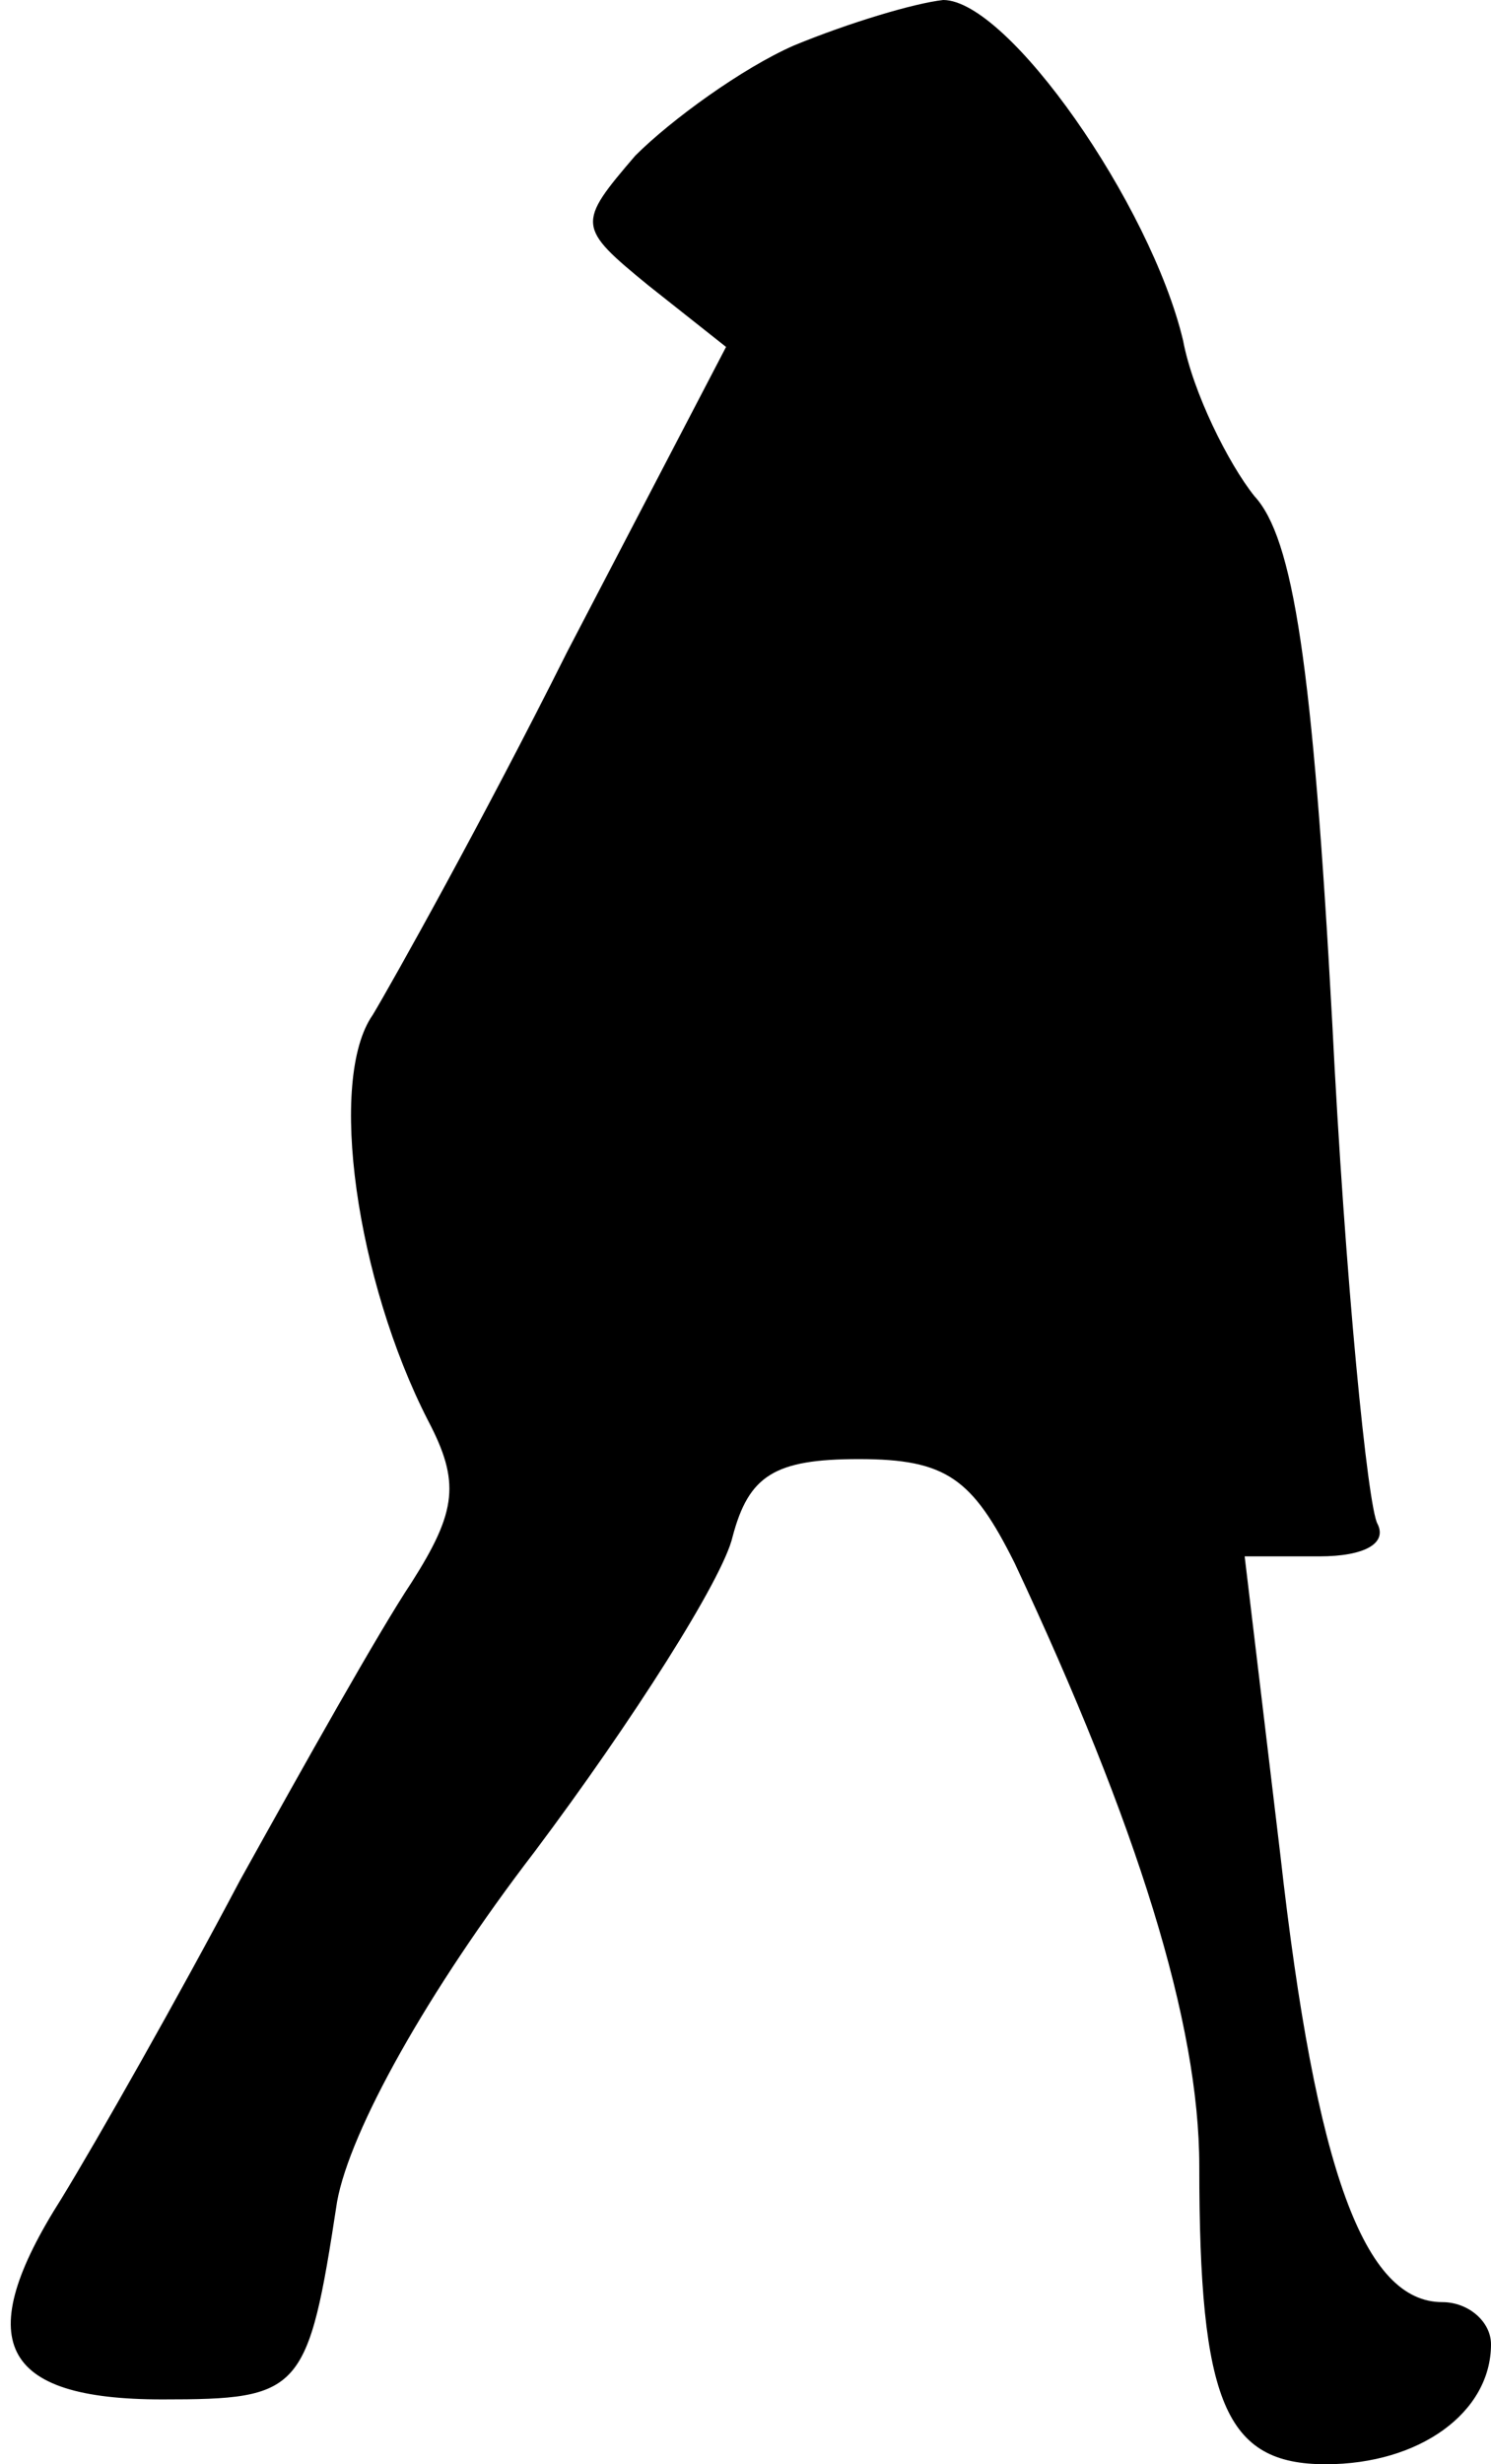 <?xml version="1.0" standalone="no"?>
<!DOCTYPE svg PUBLIC "-//W3C//DTD SVG 20010904//EN"
 "http://www.w3.org/TR/2001/REC-SVG-20010904/DTD/svg10.dtd">
<svg version="1.0" xmlns="http://www.w3.org/2000/svg"
 width="46pt" height="76pt" viewBox="0 0 46 76"
 preserveAspectRatio="xMidYMid meet">
<g transform="translate(0,76) scale(0.1,-0.1)"
fill="#000000" stroke="none">
<path fill="#000000" stroke="none" d="M245 746 c-16 -7 -38 -23 -49 -34 -18
-21 -18 -22 4 -40 l24 -19 -49 -94 c-26 -52 -54 -102 -60 -112 -14 -20 -5 -82
17 -125 10 -19 9 -28 -5 -50 -10 -15 -33 -56 -53 -92 -19 -36 -44 -80 -55 -98
-28 -44 -19 -62 31 -62 43 0 45 2 54 61 4 22 28 65 61 108 30 40 58 84 61 97
5 19 13 24 39 24 27 0 35 -6 48 -32 38 -81 57 -142 57 -186 0 -73 8 -92 39
-92 29 0 51 16 51 37 0 7 -7 13 -15 13 -24 0 -39 40 -50 138 l-11 92 23 0 c14
0 21 4 18 10 -3 5 -10 75 -14 155 -6 110 -12 149 -24 162 -8 10 -19 32 -22 48
-10 42 -54 105 -74 105 -9 -1 -29 -7 -46 -14z"/>
</g>
</svg>
